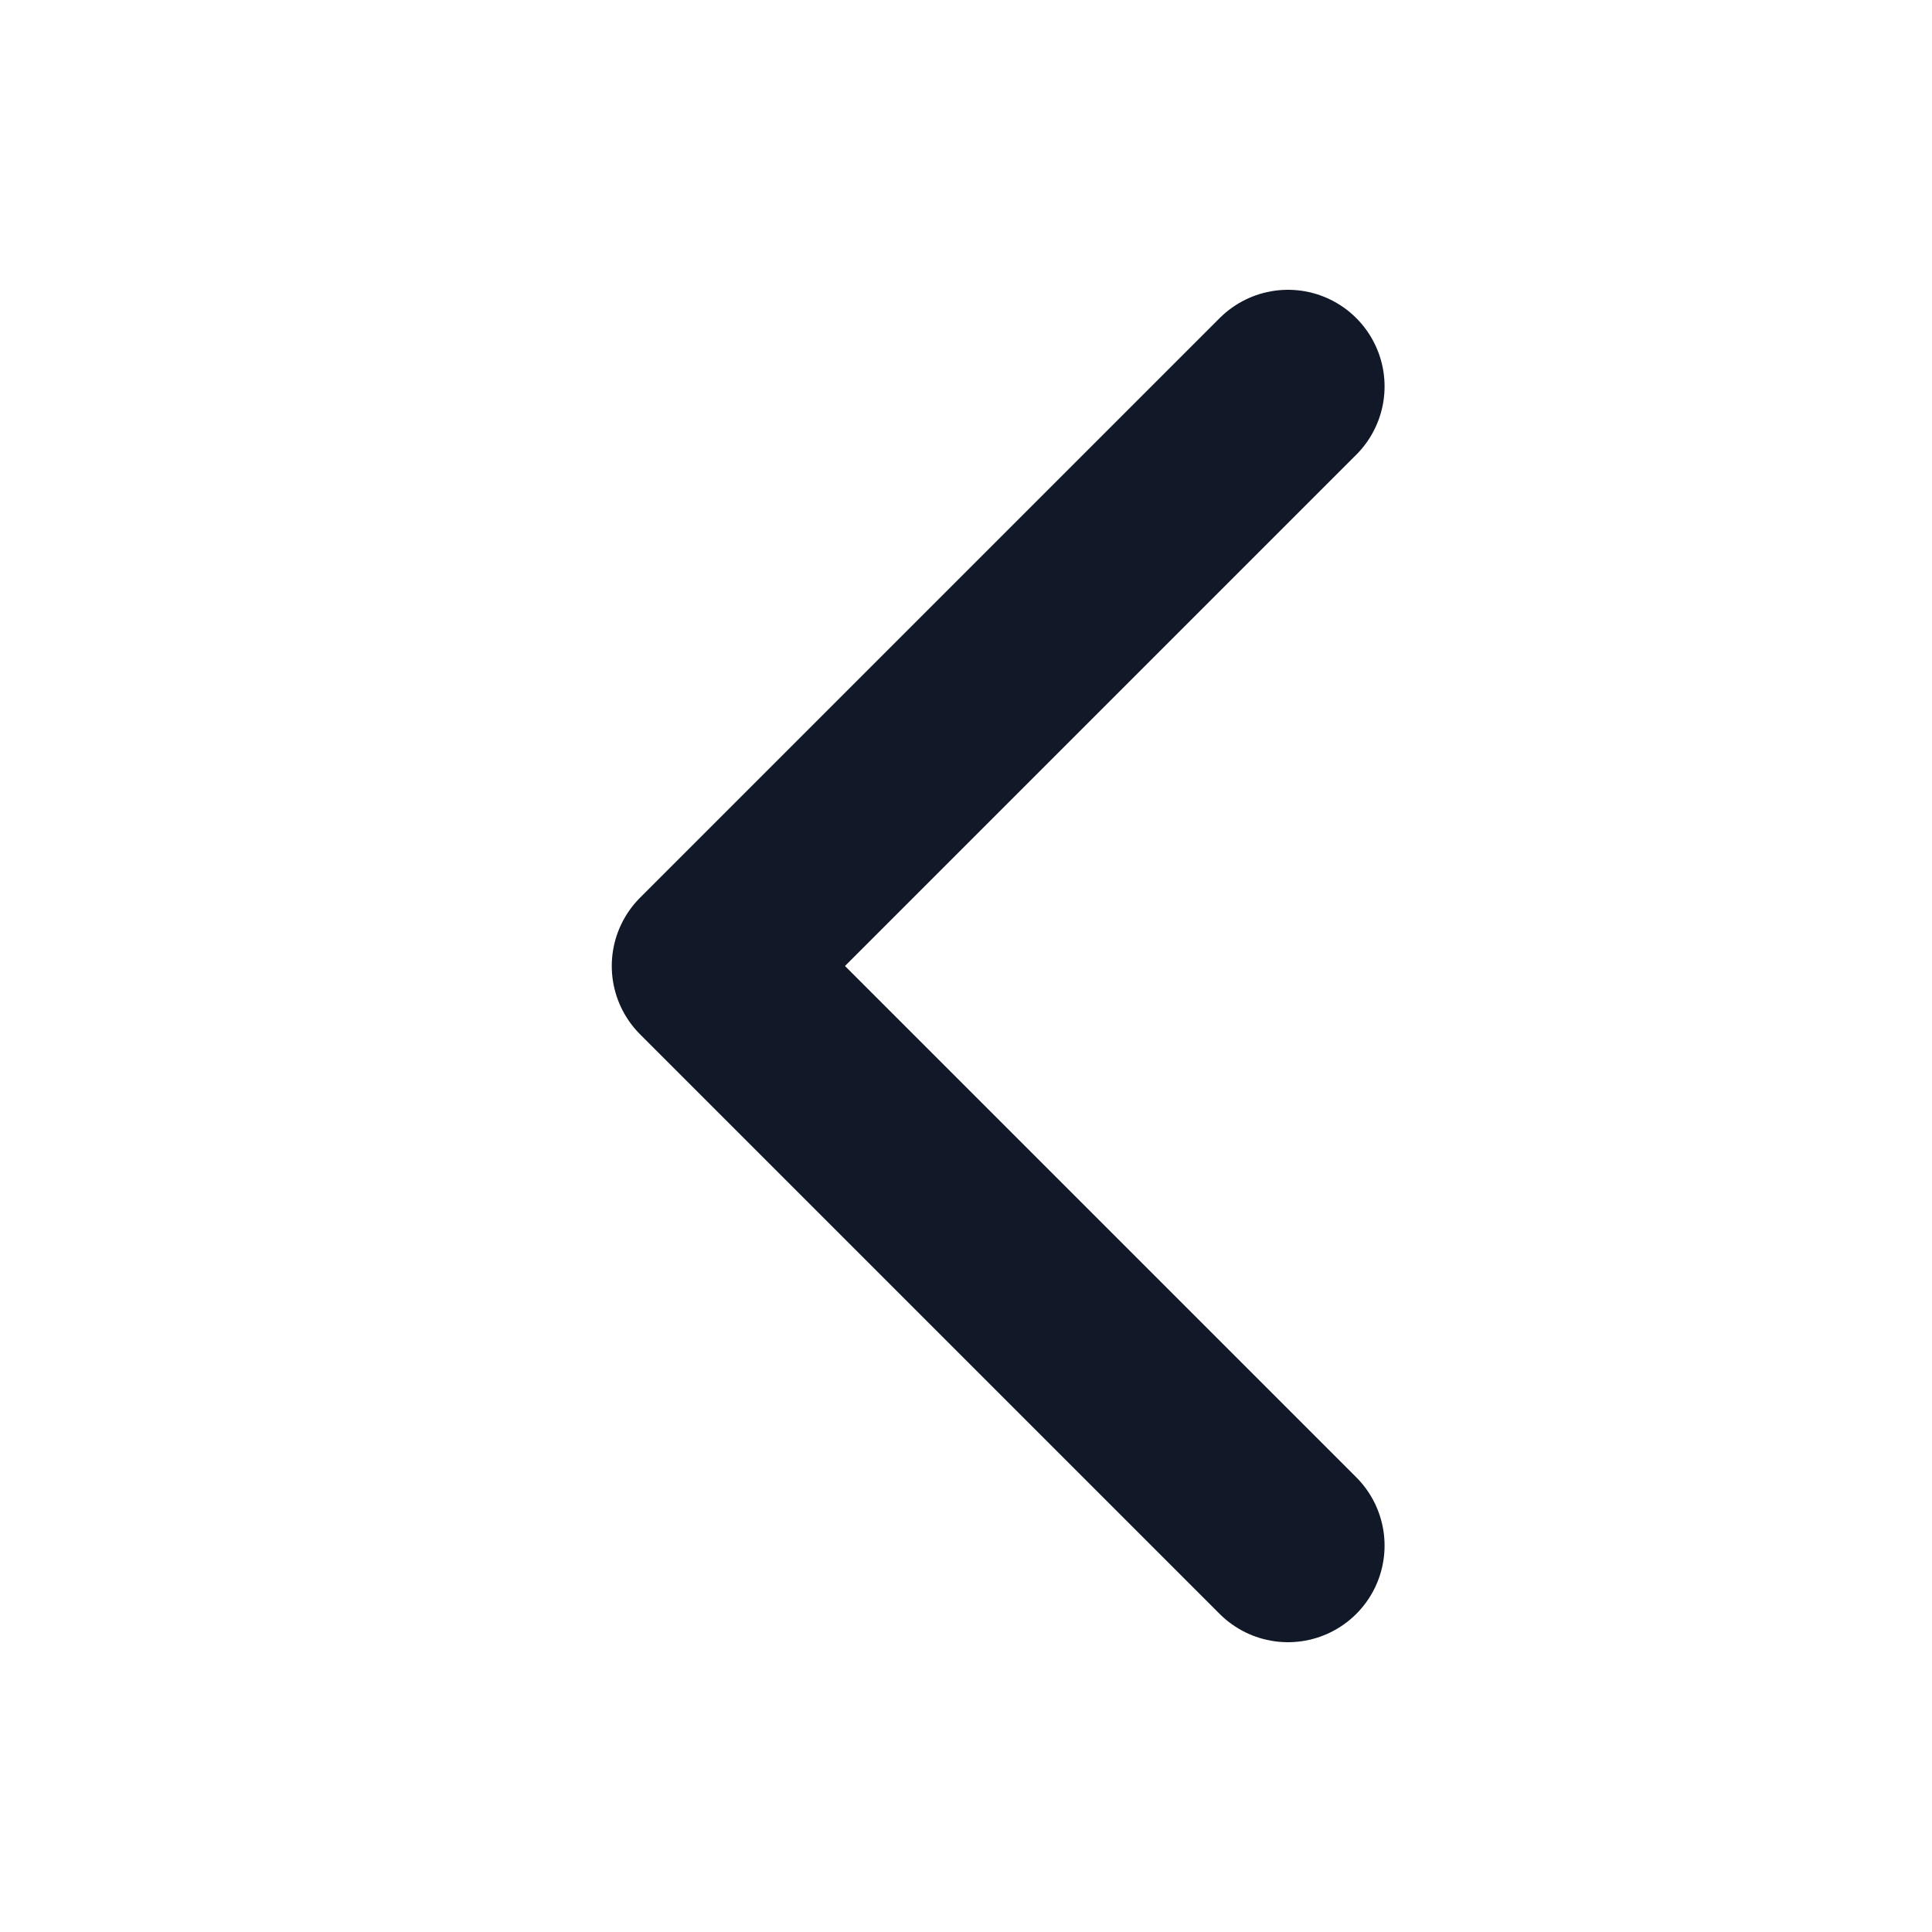<svg width="20" height="20" viewBox="0 0 20 20" fill="none" xmlns="http://www.w3.org/2000/svg">
<path d="M13.333 16L7.333 10L13.333 4" stroke="#111827" stroke-width="2" stroke-linecap="round" stroke-linejoin="round"/>
</svg>
